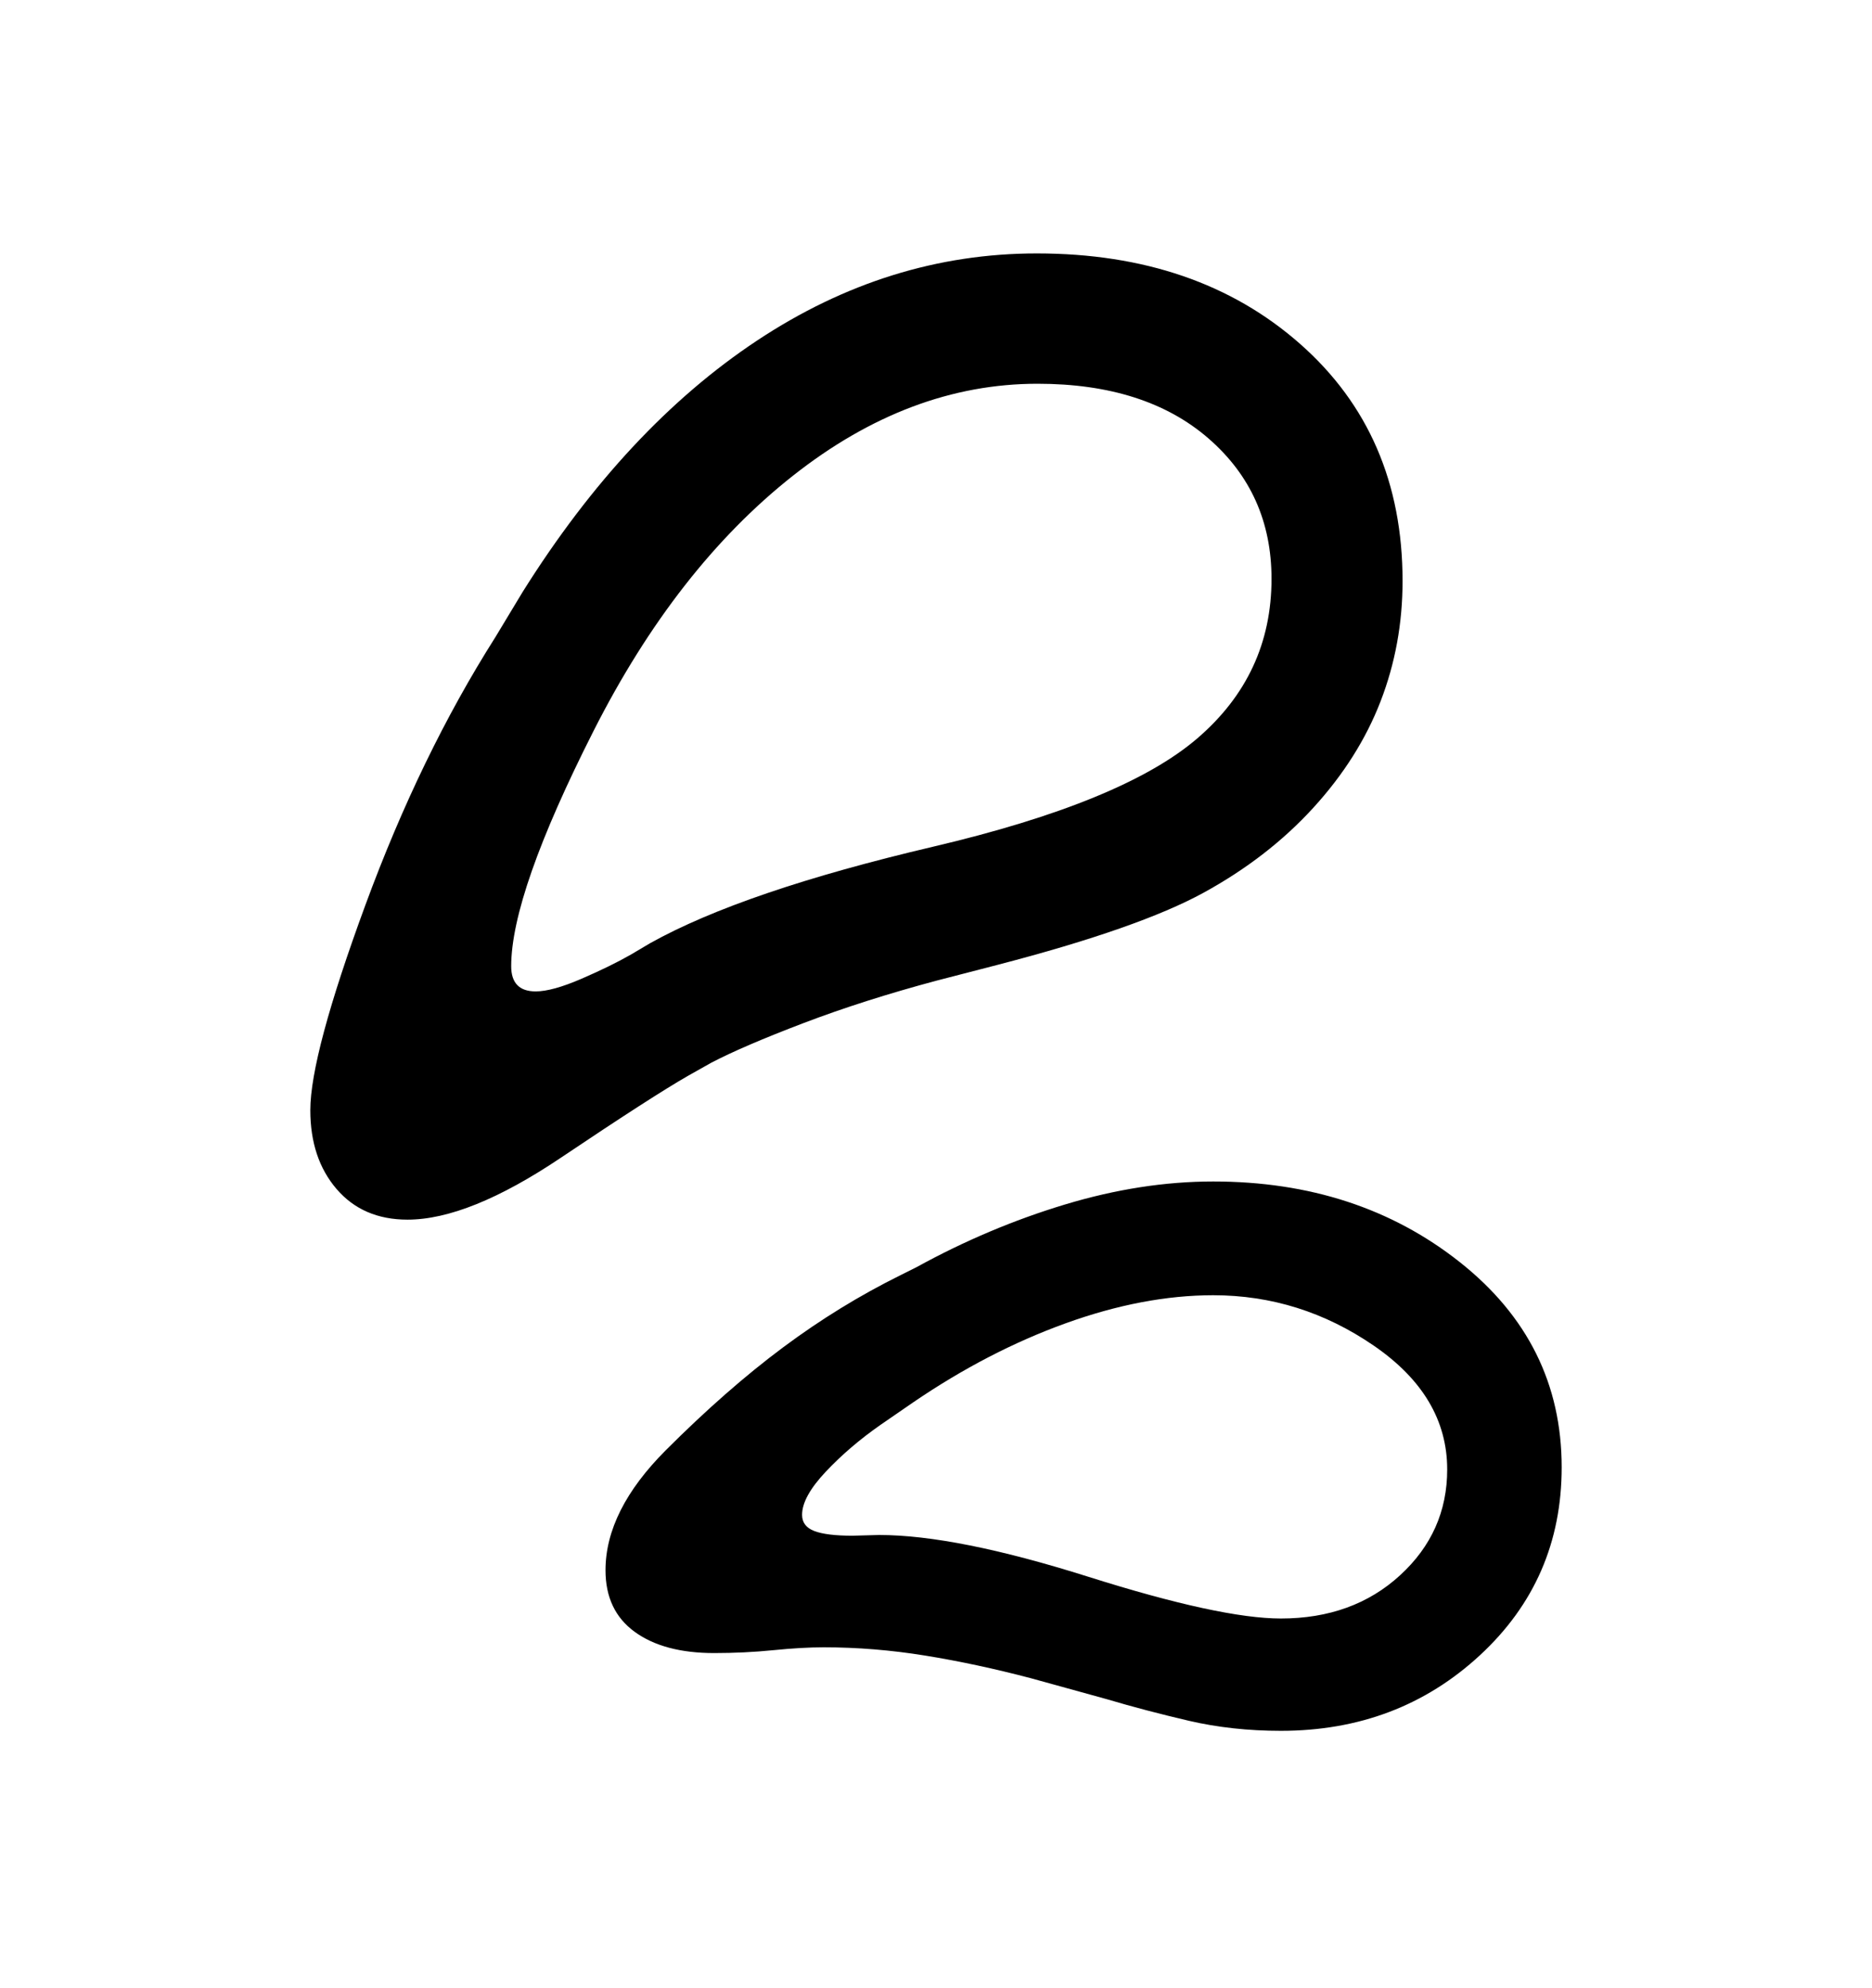 <svg viewBox="0 0 2600 2760.837" xmlns="http://www.w3.org/2000/svg"><path d="M956 1494q-49 28-177 114t-213 86q-62 0-98.5-42.5t-36.5-109.5q0-77 76.5-285t180.5-372l38-63q143-228 325.5-349t388.5-121q223 0 365.5 125.5t142.5 329.5q0 88-30.5 167t-93.5 148-152.5 118-285.5 100l-85 22q-101 27-185 59t-128 55z m1099.5 805q-113.5 105-276.5 105-68 0-128-14t-114-30l-105-29q-76-20-147-31.5t-141-11.5q-30 0-70 4t-82 4q-70 0-110.5-29.5t-40.5-85.5q0-83 84-167t162.5-142.5 163.5-100.5l22-11q100-55 206-87t206-32q201 0 342.5 112t141.5 285q0 156-113.5 261z m-1311.5-922q23 0 63.5-17.5t68.5-33.5l27-16q129-72 393-134t367-150.5 103-221.5q0-119-87.5-195t-237.5-76q-178 0-340 128t-276.5 354-114.5 327q0 35 34 35z m1164 492q-102-70-223-70-97 0-205 39t-212 110l-45 31q-43 30-76 65t-33 60q0 16 17 22.5t53 6.5l37-1q107 0 290.5 58t267.5 58q100 0 165.5-60t65.5-147q0-102-102-172z"/></svg>